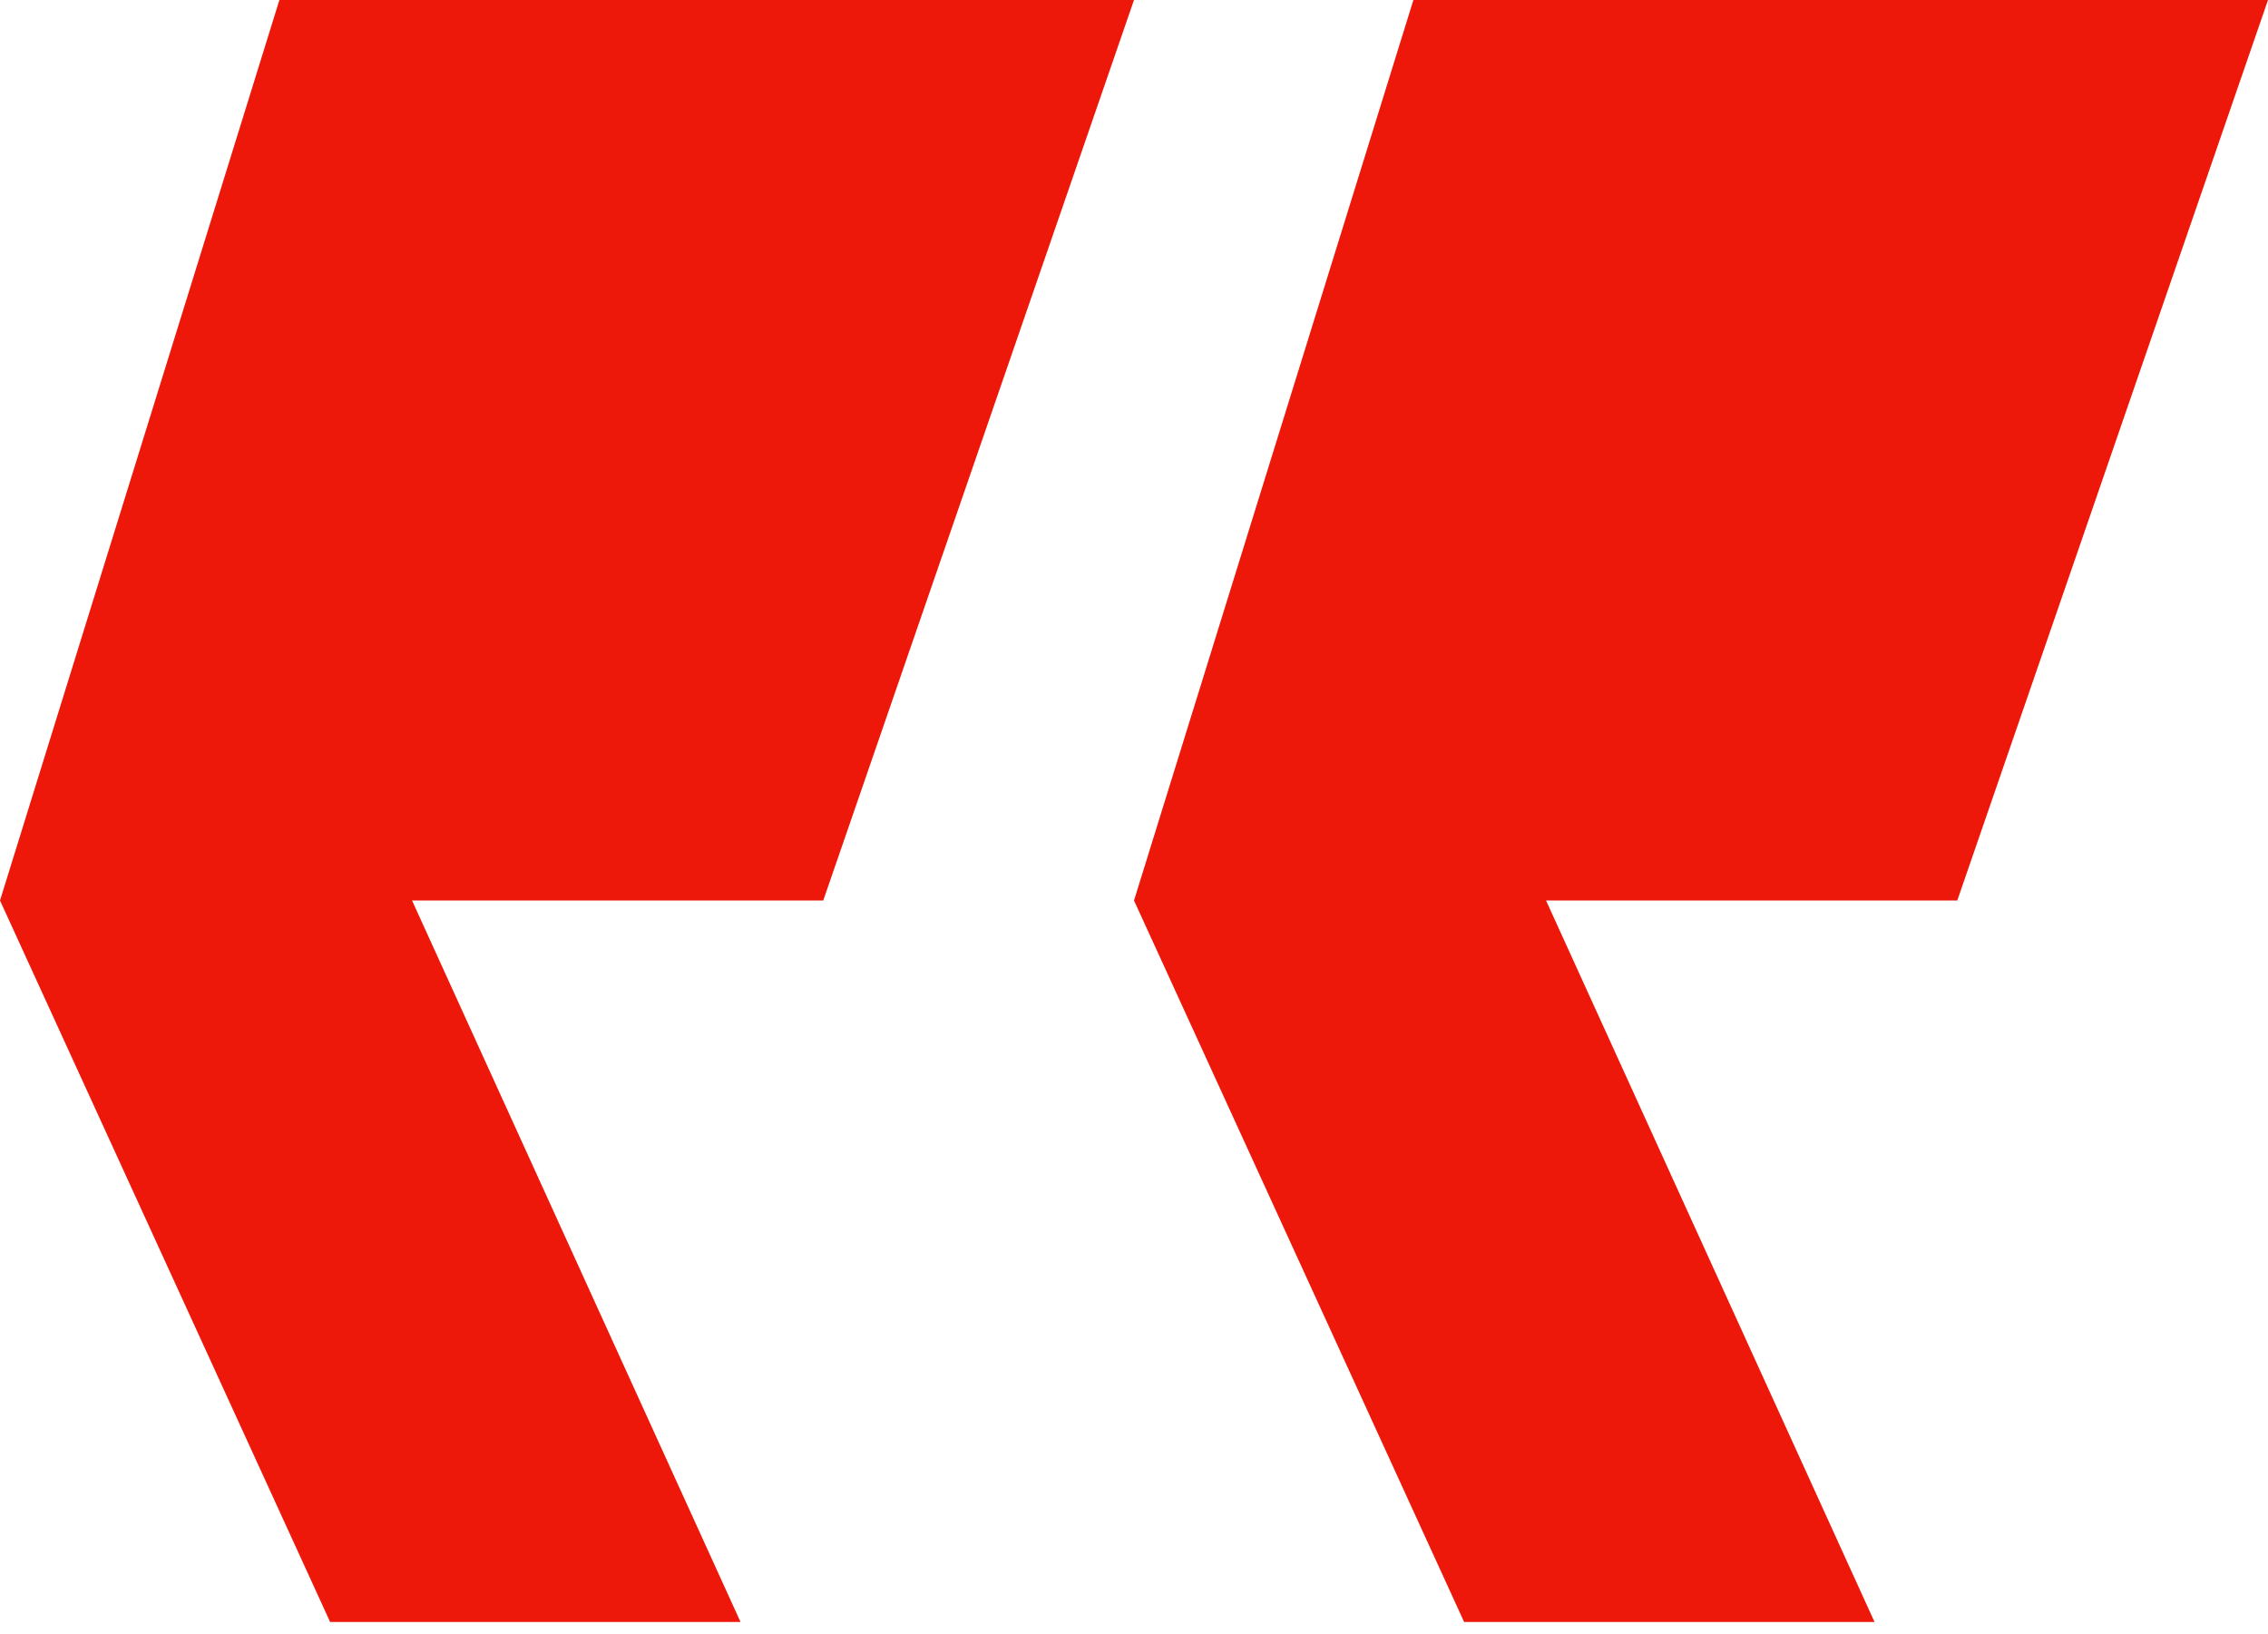 <svg width="68" height="49" viewBox="0 0 68 49" fill="none" xmlns="http://www.w3.org/2000/svg">
<path d="M34 0H8.377L0 26.997L9.898 48.627H22.203L12.354 26.997H24.683L34 0Z" fill="#ED180A"/>
<path d="M68 0H42.377L34 26.997L43.898 48.627H56.203L46.354 26.997H58.684L68 0Z" fill="#ED180A"/>
</svg>
